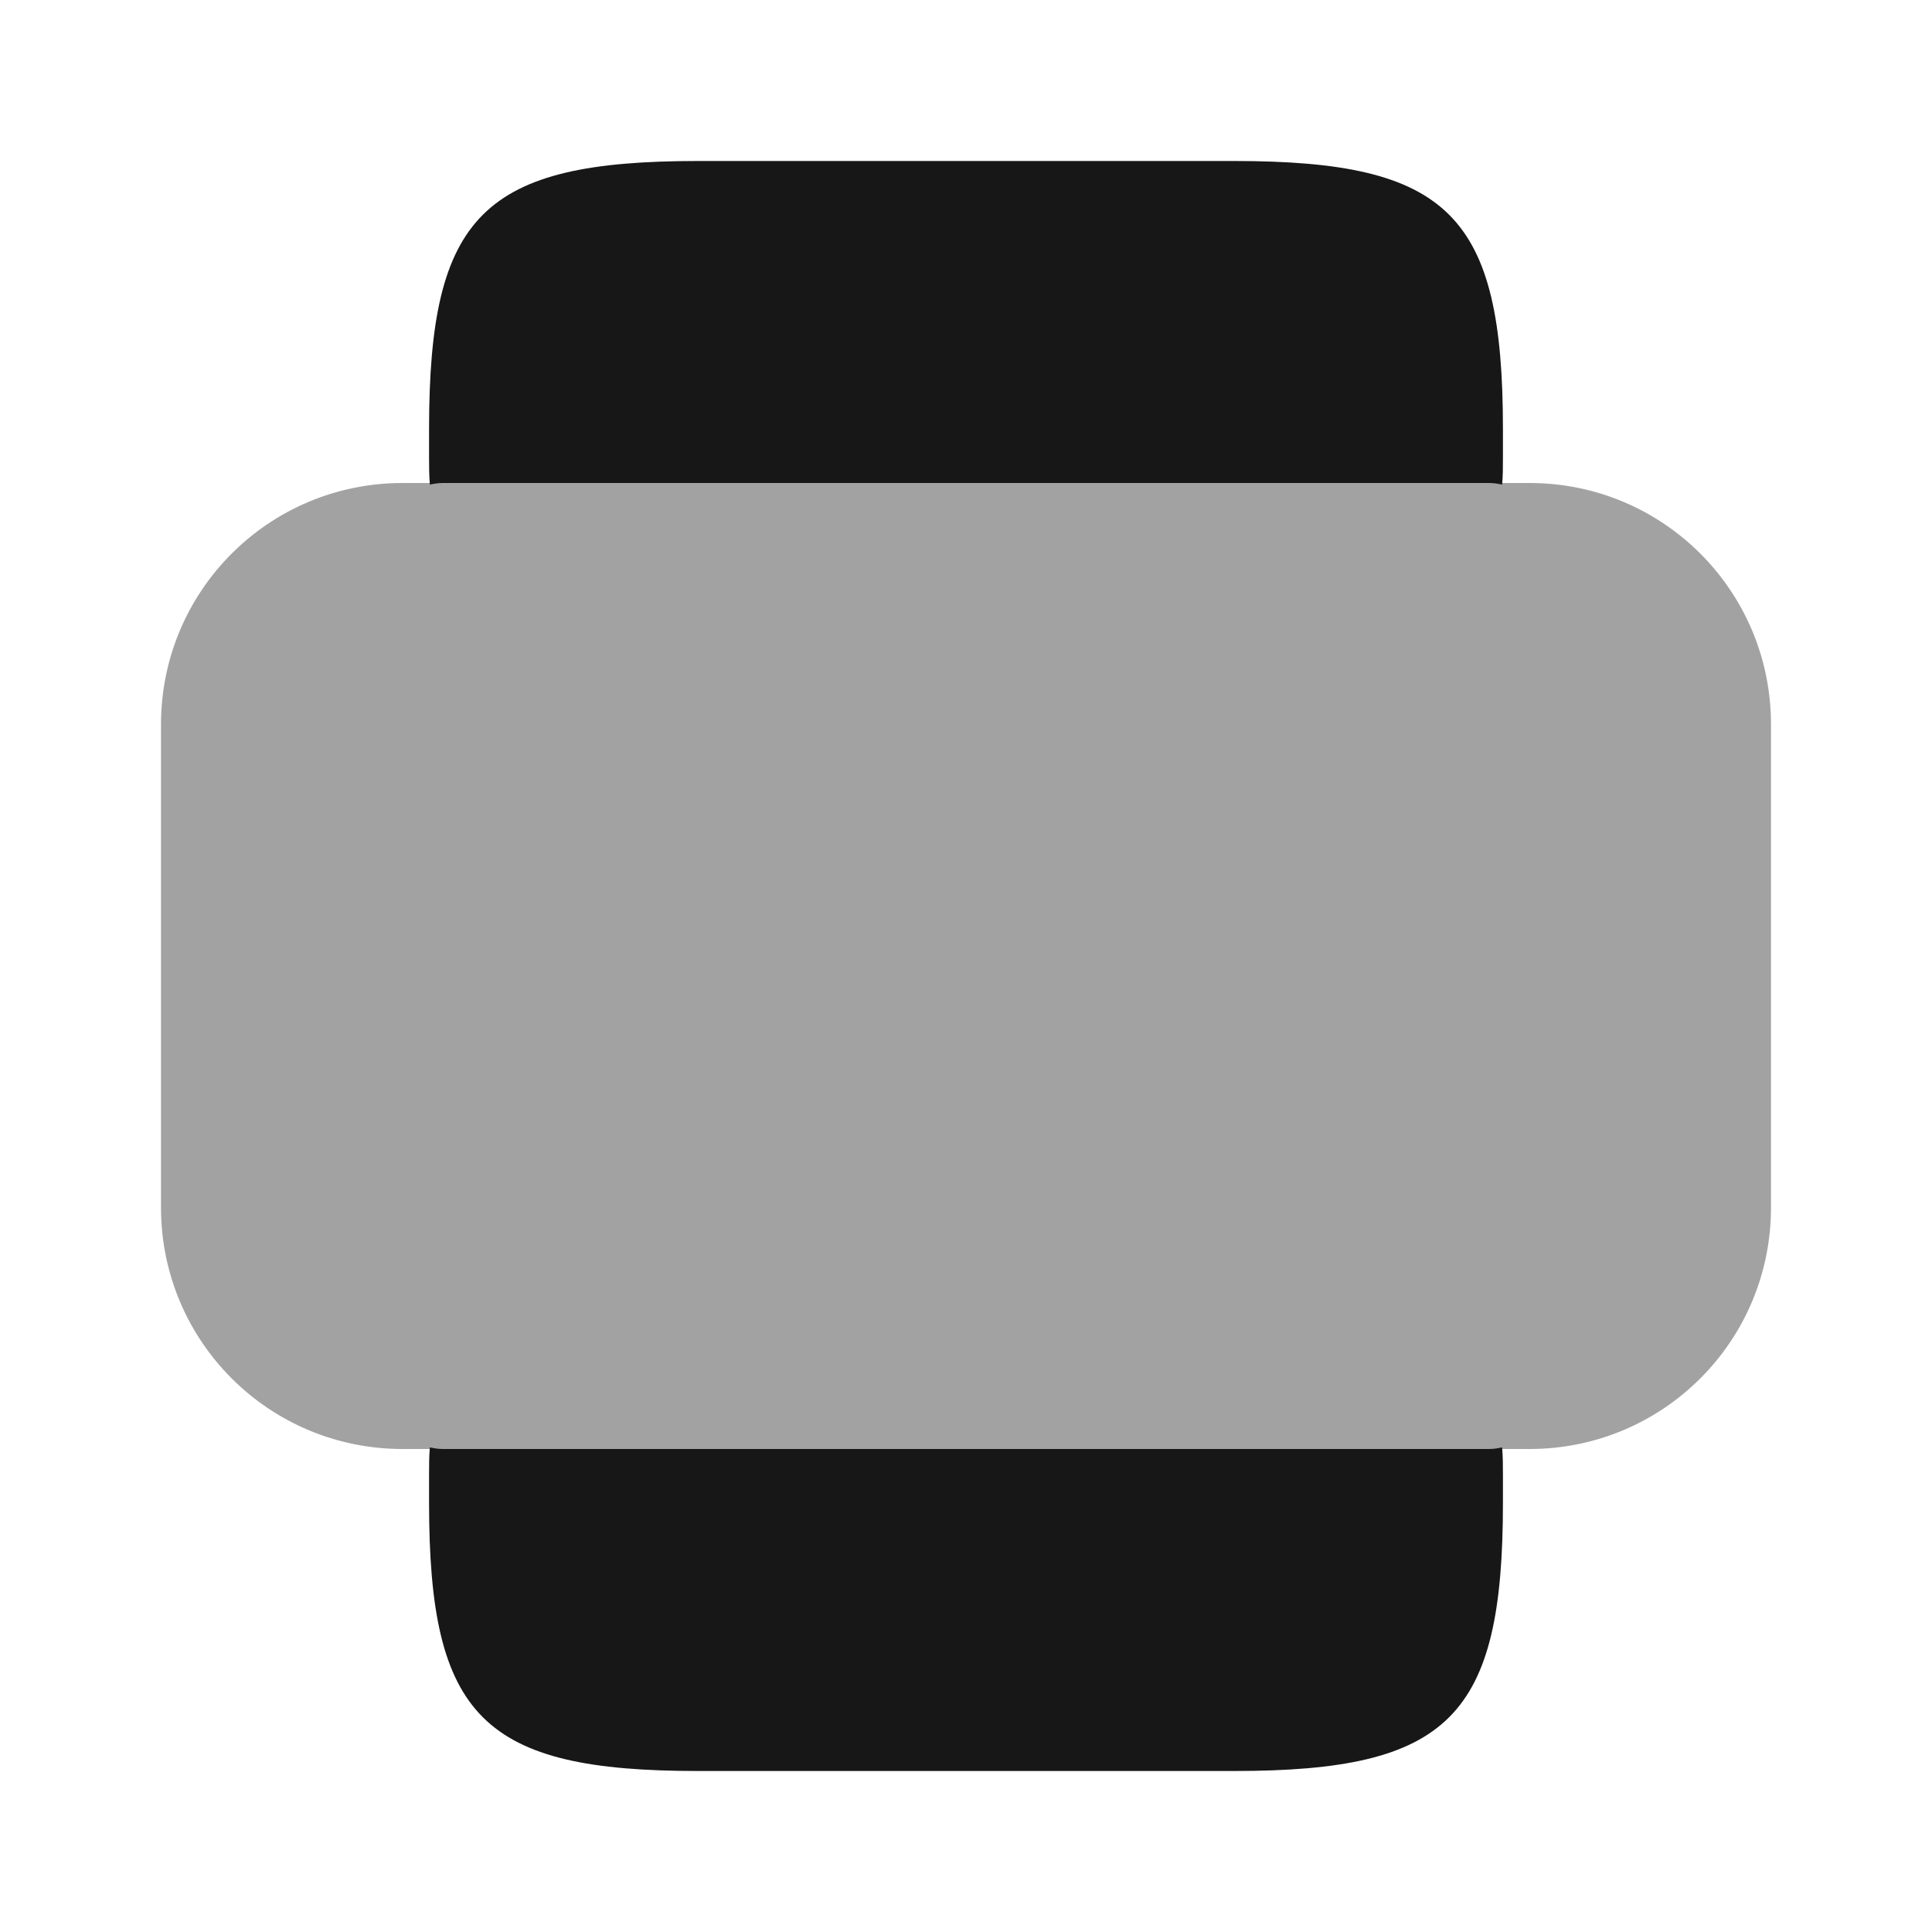 <svg width="24" height="24" viewBox="0 0 24 24" fill="none" xmlns="http://www.w3.org/2000/svg">
<path opacity="0.4" d="M2 9V15C2 16.66 3.34 18 5 18H19C20.66 18 22 16.66 22 15V9C22 7.34 20.66 6 19 6H5C3.34 6 2 7.34 2 9Z" fill="#171717"/>
<path d="M5.33 5.33V5.67C5.33 5.79 5.33 5.9 5.34 6.02C5.39 6.01 5.44 6 5.5 6H7H17H18.5C18.56 6 18.61 6.01 18.66 6.02C18.67 5.91 18.67 5.8 18.67 5.67V5.33C18.67 2.67 18 2 15.33 2H8.67C6 2 5.33 2.67 5.33 5.33Z" fill="#171717"/>
<path d="M18.5 18H17H7H5.5C5.44 18 5.39 17.99 5.34 17.98C5.33 18.09 5.33 18.2 5.33 18.33V18.67C5.33 21.33 6 22 8.67 22H15.33C18 22 18.67 21.33 18.67 18.67V18.33C18.67 18.21 18.67 18.1 18.66 17.98C18.61 17.99 18.56 18 18.5 18Z" fill="#171717"/>
</svg>
